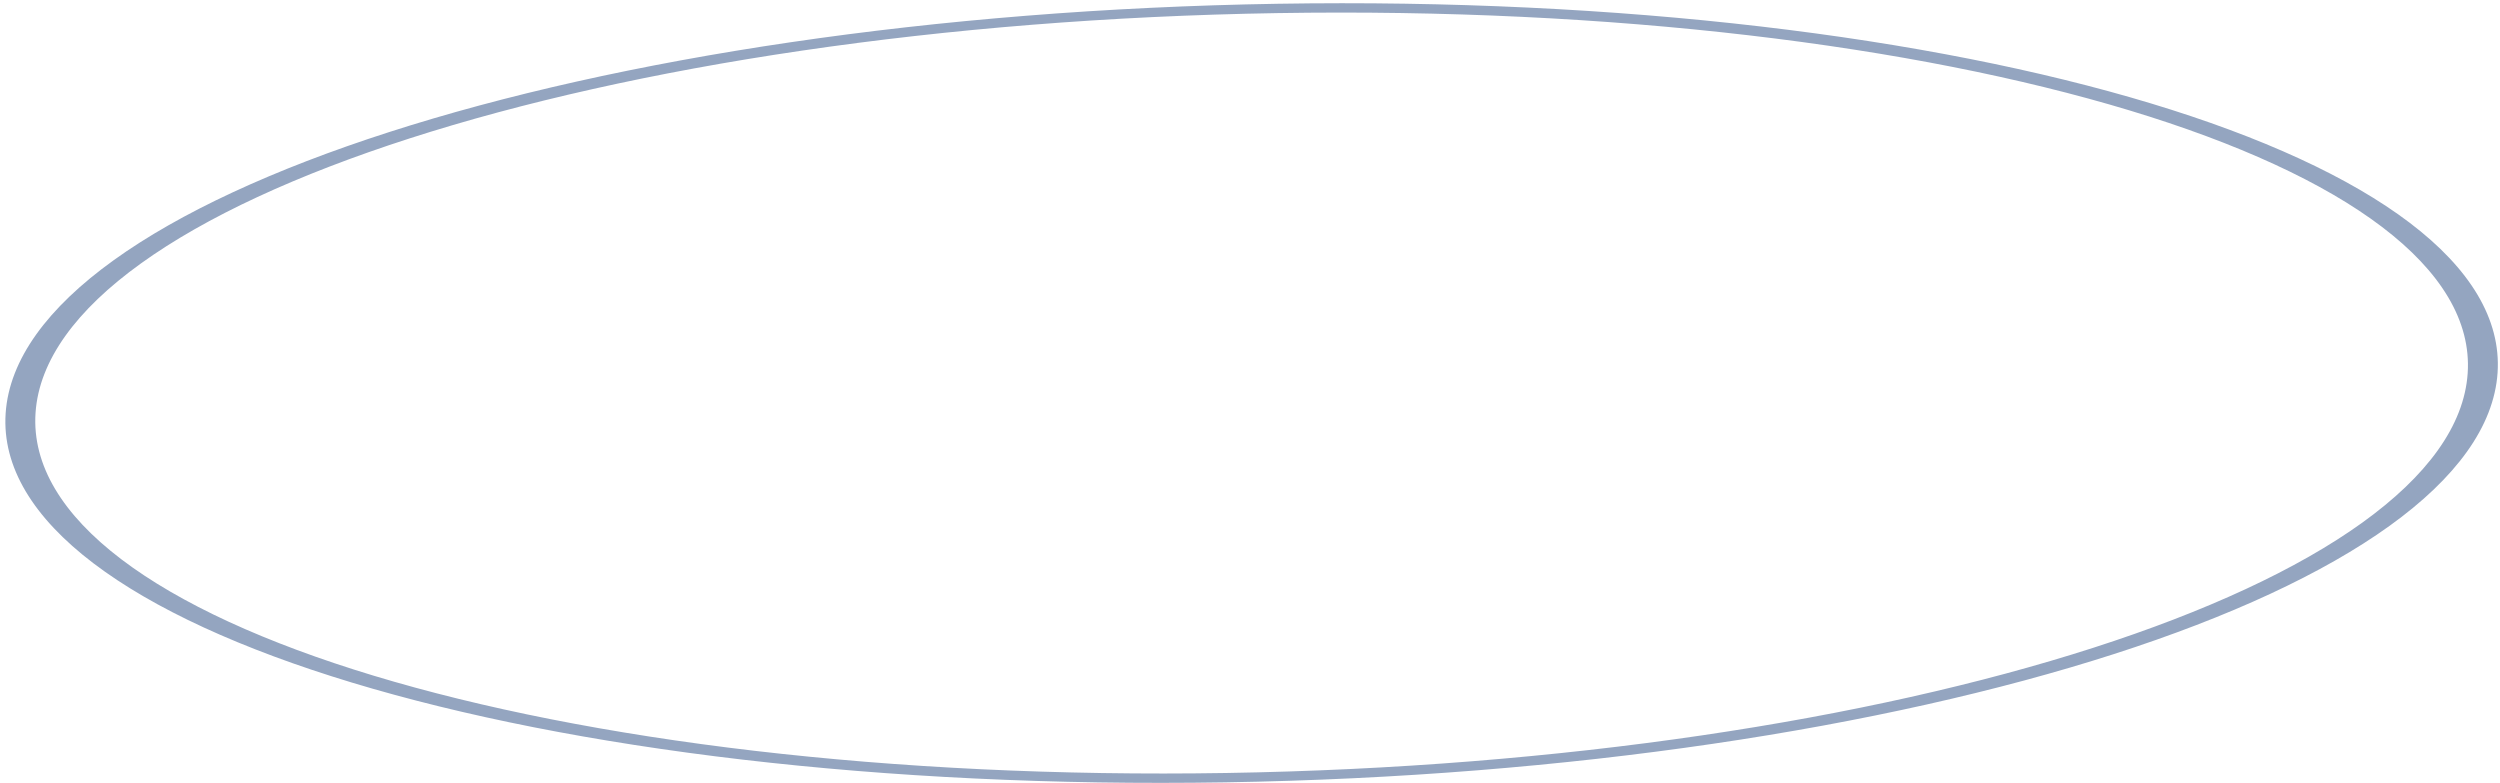 <svg width="364" height="114" viewBox="0 0 364 114" fill="none" xmlns="http://www.w3.org/2000/svg">
<path d="M178.429 113.908C78.237 115.537 -1.279 91.48 0.822 60.177C2.924 28.873 85.849 2.176 186.04 0.548C286.231 -1.08 365.748 22.976 363.646 54.28C361.544 85.583 278.62 112.28 178.429 113.908ZM185.949 1.908C88.161 3.497 7.226 29.553 5.175 60.106C3.123 90.658 80.732 114.138 178.52 112.548C276.307 110.959 357.243 84.903 359.294 54.35C361.346 23.798 283.736 0.318 185.949 1.908Z" fill="#94A5C0"/>
</svg>
